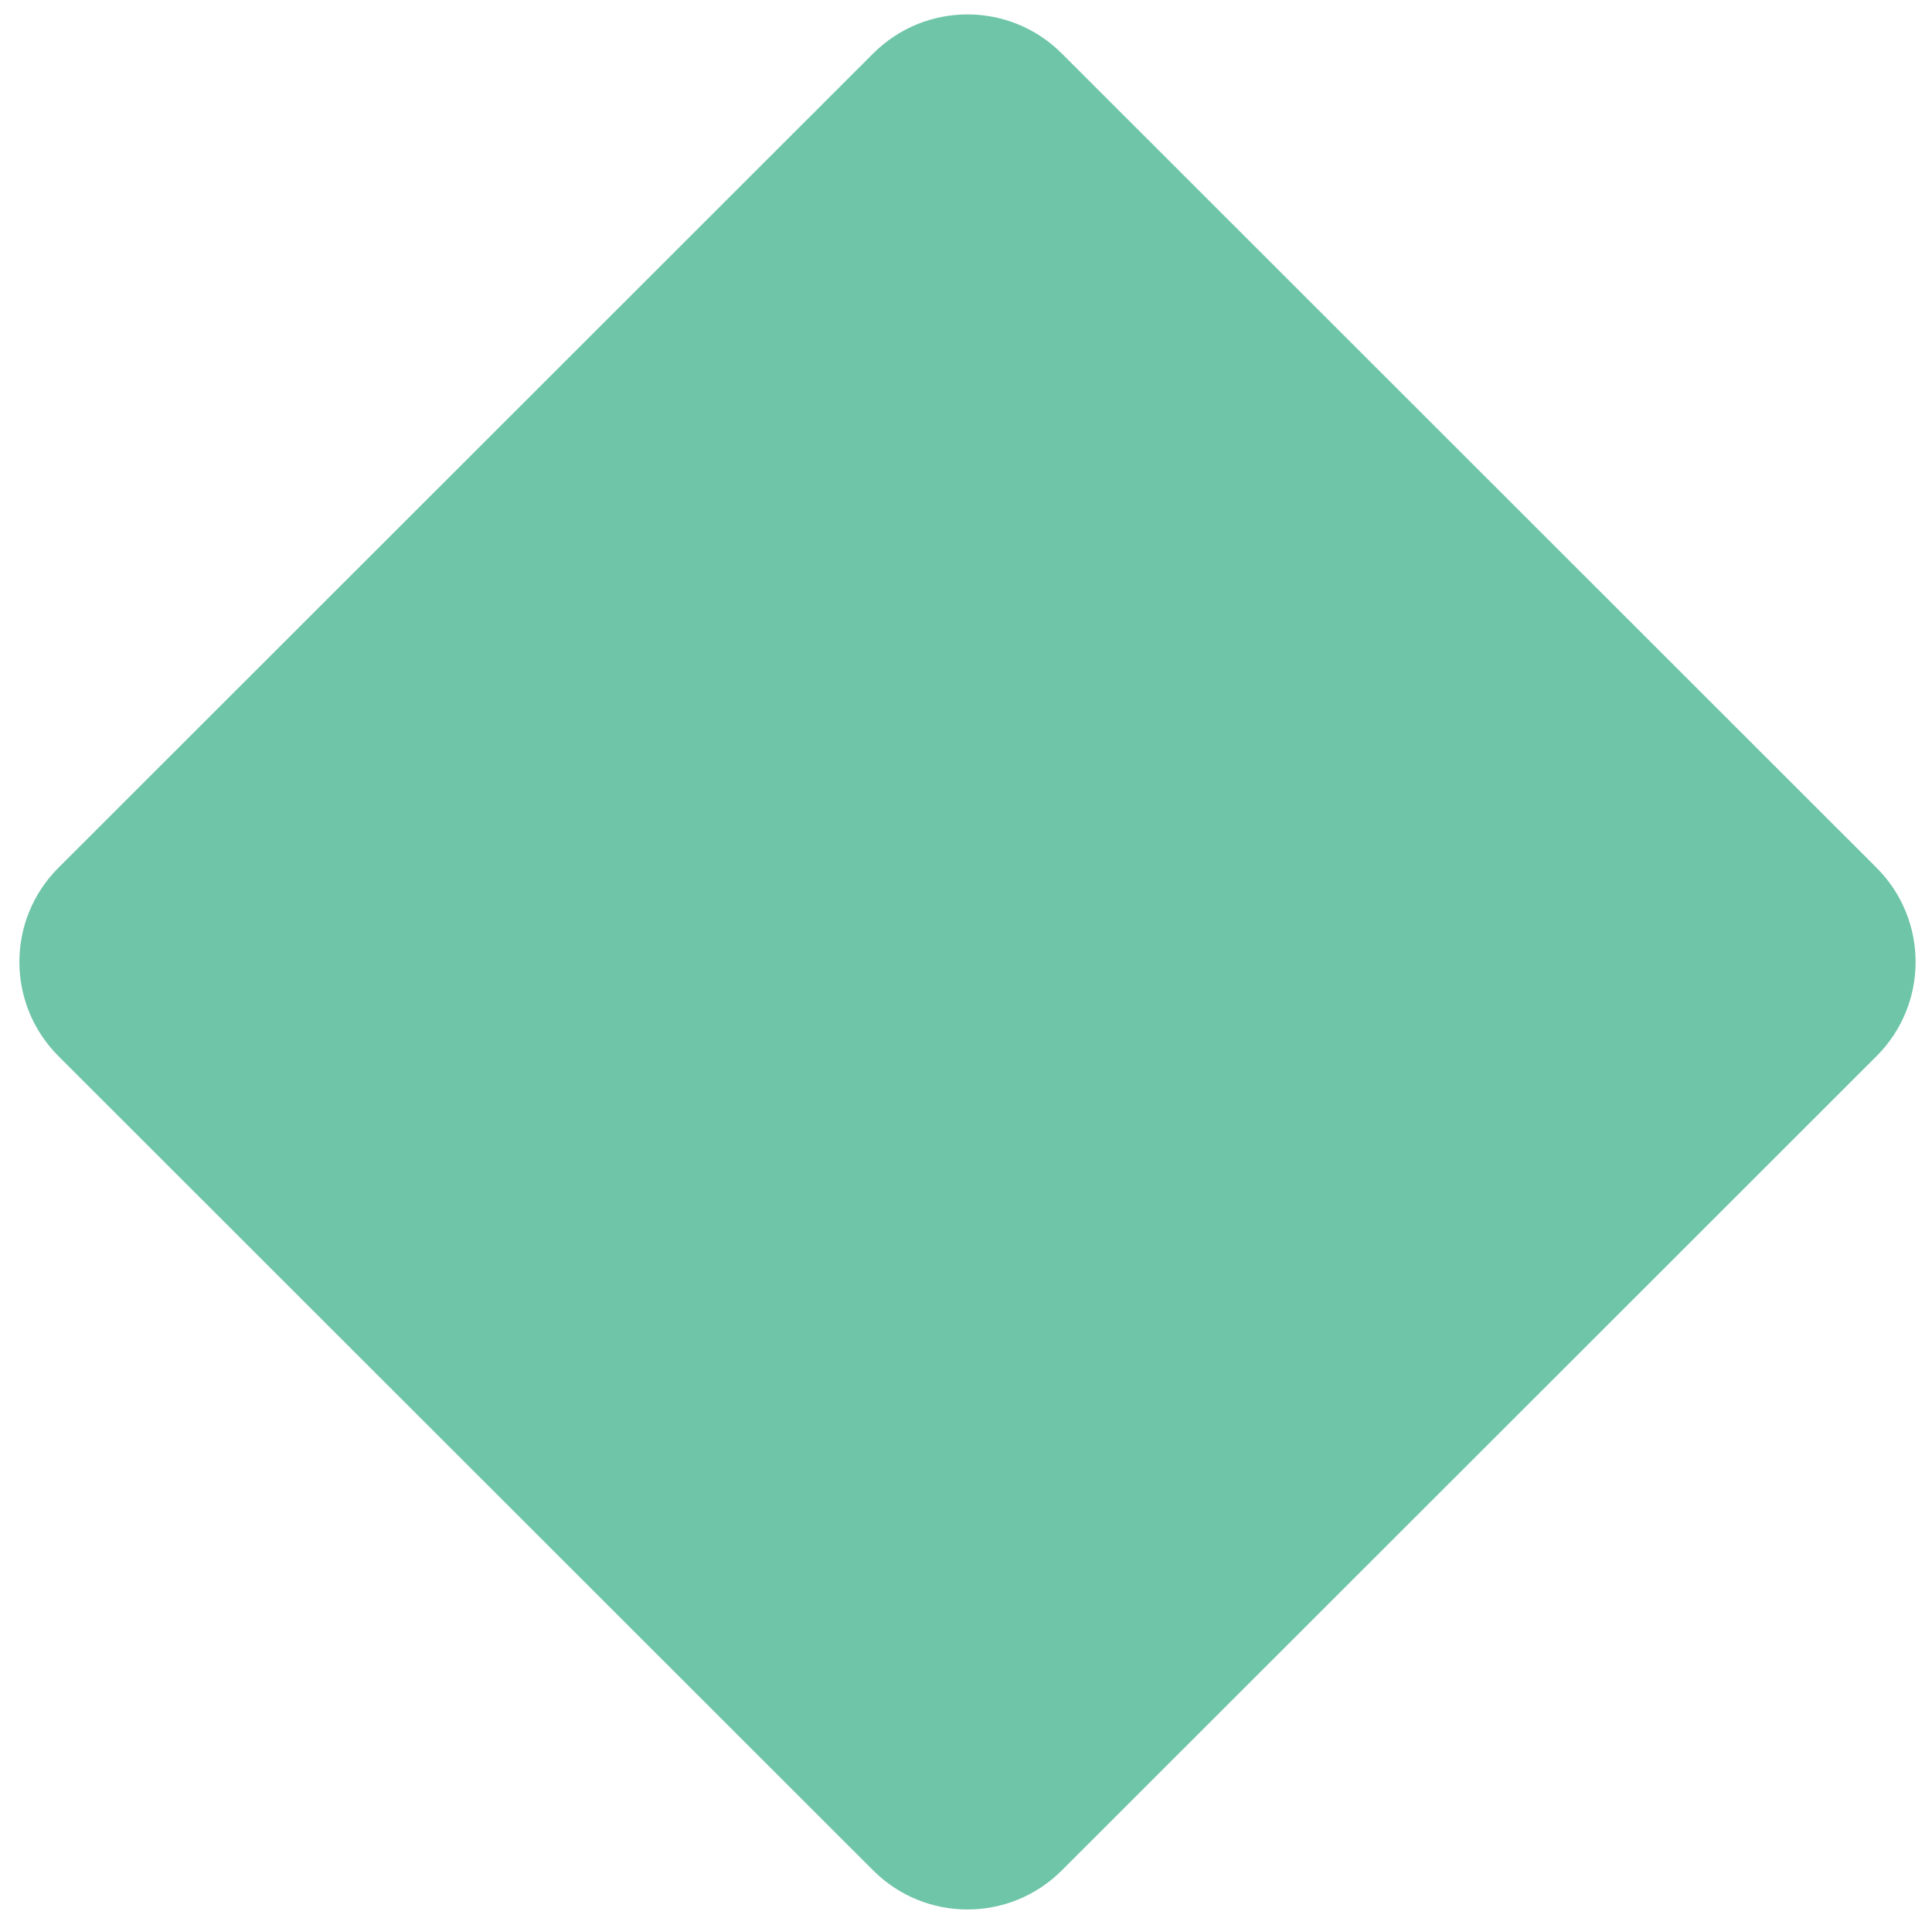 <?xml version="1.0" encoding="utf-8"?>
<!DOCTYPE svg PUBLIC "-//W3C//DTD SVG 1.1//EN" "http://www.w3.org/Graphics/SVG/1.1/DTD/svg11.dtd">
<svg version="1.1" baseProfile="full"
 xmlns="http://www.w3.org/2000/svg"
 xmlns:xlink="http://www.w3.org/1999/xlink"
 xmlns:ev="http://www.w3.org/2001/xml-events" 
  height="264px" 
  width="265px" 
>
<path fill="rgb( 110, 197, 167 )"
 d="M145.636,7.334 C138.486,0.188 126.915,0.196 119.773,7.334 C119.773,7.334 8.02,119.024 8.02,119.024 C0.87,126.168 0.879,137.732 8.02,144.87 C8.02,144.87 119.773,256.561 119.773,256.561 C126.923,263.706 138.495,263.698 145.636,256.561 C145.636,256.561 257.391,144.87 257.391,144.87 C264.541,137.724 264.533,126.162 257.391,119.024 C257.391,119.024 145.636,7.334 145.636,7.334  "/>
</svg>
